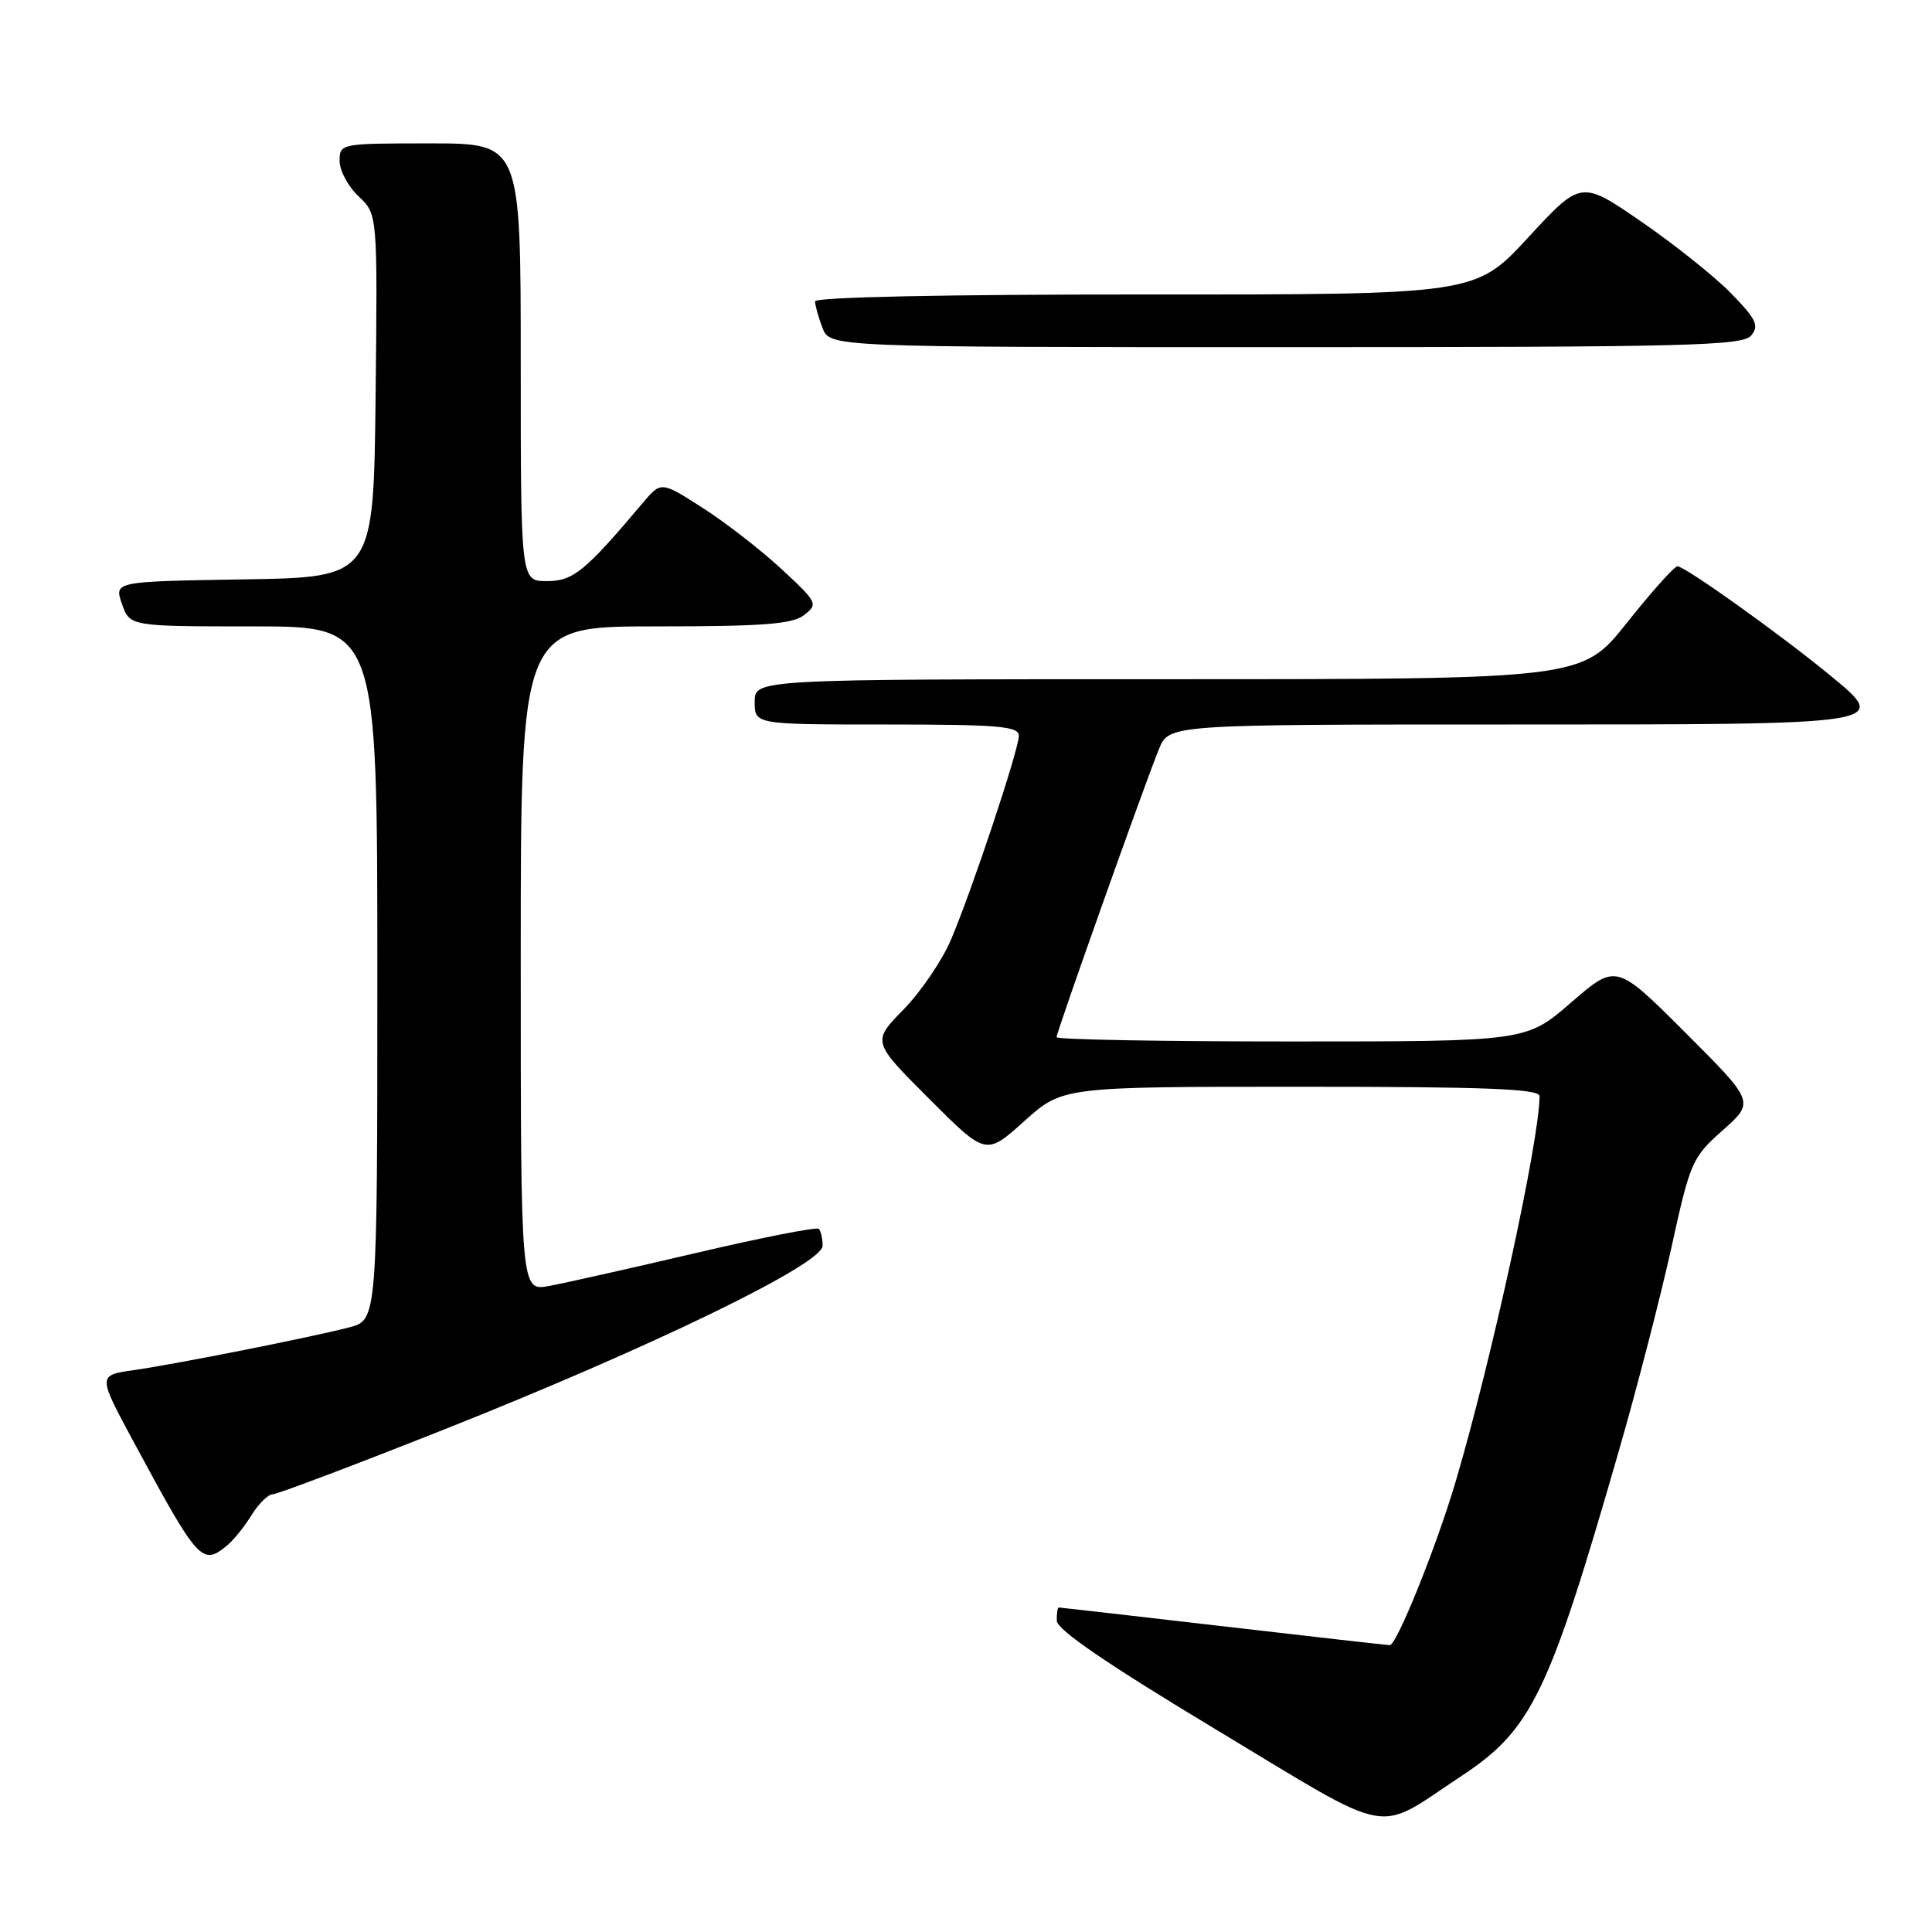 <?xml version="1.0" encoding="UTF-8" standalone="no"?>
<!DOCTYPE svg PUBLIC "-//W3C//DTD SVG 1.1//EN" "http://www.w3.org/Graphics/SVG/1.1/DTD/svg11.dtd" >
<svg xmlns="http://www.w3.org/2000/svg" xmlns:xlink="http://www.w3.org/1999/xlink" version="1.1" viewBox="0 0 256 256">
 <g >
 <path fill="currentColor"
d=" M 193.56 235.39 C 202.95 229.20 205.19 224.61 214.50 192.27 C 216.92 183.89 220.05 171.74 221.48 165.27 C 223.96 153.95 224.22 153.36 228.28 149.76 C 232.50 146.01 232.50 146.01 223.33 136.84 C 214.15 127.67 214.15 127.67 208.19 132.83 C 202.23 138.00 202.23 138.00 171.11 138.00 C 154.00 138.00 140.00 137.75 140.00 137.43 C 140.00 136.74 151.72 103.76 153.57 99.25 C 154.90 96.00 154.90 96.00 199.83 96.00 C 250.98 96.00 250.52 96.07 242.28 89.31 C 235.71 83.92 223.20 74.99 222.27 75.04 C 221.84 75.06 218.83 78.43 215.56 82.54 C 209.63 90.00 209.63 90.00 154.81 90.00 C 100.00 90.00 100.00 90.00 100.00 93.00 C 100.00 96.00 100.00 96.00 117.50 96.00 C 132.31 96.00 135.00 96.23 135.00 97.49 C 135.00 99.34 128.81 117.93 125.99 124.56 C 124.83 127.28 122.01 131.42 119.72 133.77 C 115.55 138.03 115.55 138.03 123.10 145.58 C 130.64 153.13 130.64 153.13 135.72 148.56 C 140.79 144.00 140.79 144.00 172.40 144.00 C 197.01 144.00 204.00 144.28 204.00 145.25 C 203.98 151.15 197.59 180.46 192.83 196.49 C 190.30 205.02 185.06 218.00 184.16 217.99 C 183.80 217.99 173.85 216.86 162.05 215.49 C 150.25 214.12 140.46 213.00 140.30 213.00 C 140.13 213.00 140.01 213.79 140.03 214.75 C 140.05 215.95 146.73 220.51 161.17 229.20 C 185.07 243.59 182.02 243.00 193.56 235.39 Z  M 30.13 204.75 C 30.96 204.06 32.41 202.26 33.34 200.75 C 34.28 199.24 35.54 198.00 36.13 198.00 C 36.73 198.00 46.96 194.13 58.86 189.41 C 86.25 178.54 109.00 167.50 109.00 165.08 C 109.00 164.12 108.77 163.11 108.50 162.83 C 108.22 162.55 100.91 163.99 92.25 166.02 C 83.59 168.05 74.81 170.02 72.75 170.40 C 69.00 171.09 69.00 171.09 69.00 127.05 C 69.00 83.00 69.00 83.00 86.81 83.00 C 101.15 83.00 105.00 82.71 106.56 81.49 C 108.43 80.04 108.31 79.81 103.54 75.39 C 100.81 72.86 96.10 69.21 93.08 67.28 C 87.60 63.77 87.60 63.77 85.18 66.63 C 77.49 75.75 75.95 77.00 72.46 77.00 C 69.00 77.00 69.00 77.00 69.00 48.00 C 69.00 19.00 69.00 19.00 57.00 19.00 C 45.11 19.00 45.00 19.02 45.00 21.33 C 45.00 22.60 46.13 24.72 47.52 26.02 C 50.03 28.38 50.03 28.38 49.77 52.44 C 49.50 76.50 49.50 76.50 32.31 76.77 C 15.12 77.05 15.12 77.05 16.16 80.02 C 17.20 83.00 17.20 83.00 33.60 83.00 C 50.00 83.00 50.00 83.00 50.00 128.96 C 50.00 174.92 50.00 174.92 46.25 175.89 C 41.02 177.24 23.46 180.72 17.73 181.55 C 12.96 182.23 12.96 182.23 17.61 190.87 C 26.31 207.01 26.77 207.53 30.13 204.75 Z  M 232.04 44.46 C 233.12 43.15 232.71 42.29 229.41 38.90 C 227.26 36.69 221.90 32.41 217.50 29.38 C 209.50 23.88 209.50 23.88 202.50 31.46 C 195.50 39.04 195.50 39.04 151.75 39.02 C 125.27 39.01 108.00 39.37 108.00 39.93 C 108.00 40.45 108.44 42.02 108.98 43.43 C 109.95 46.00 109.95 46.00 170.35 46.00 C 223.60 46.00 230.91 45.82 232.04 44.46 Z "/>
</g>
</svg>